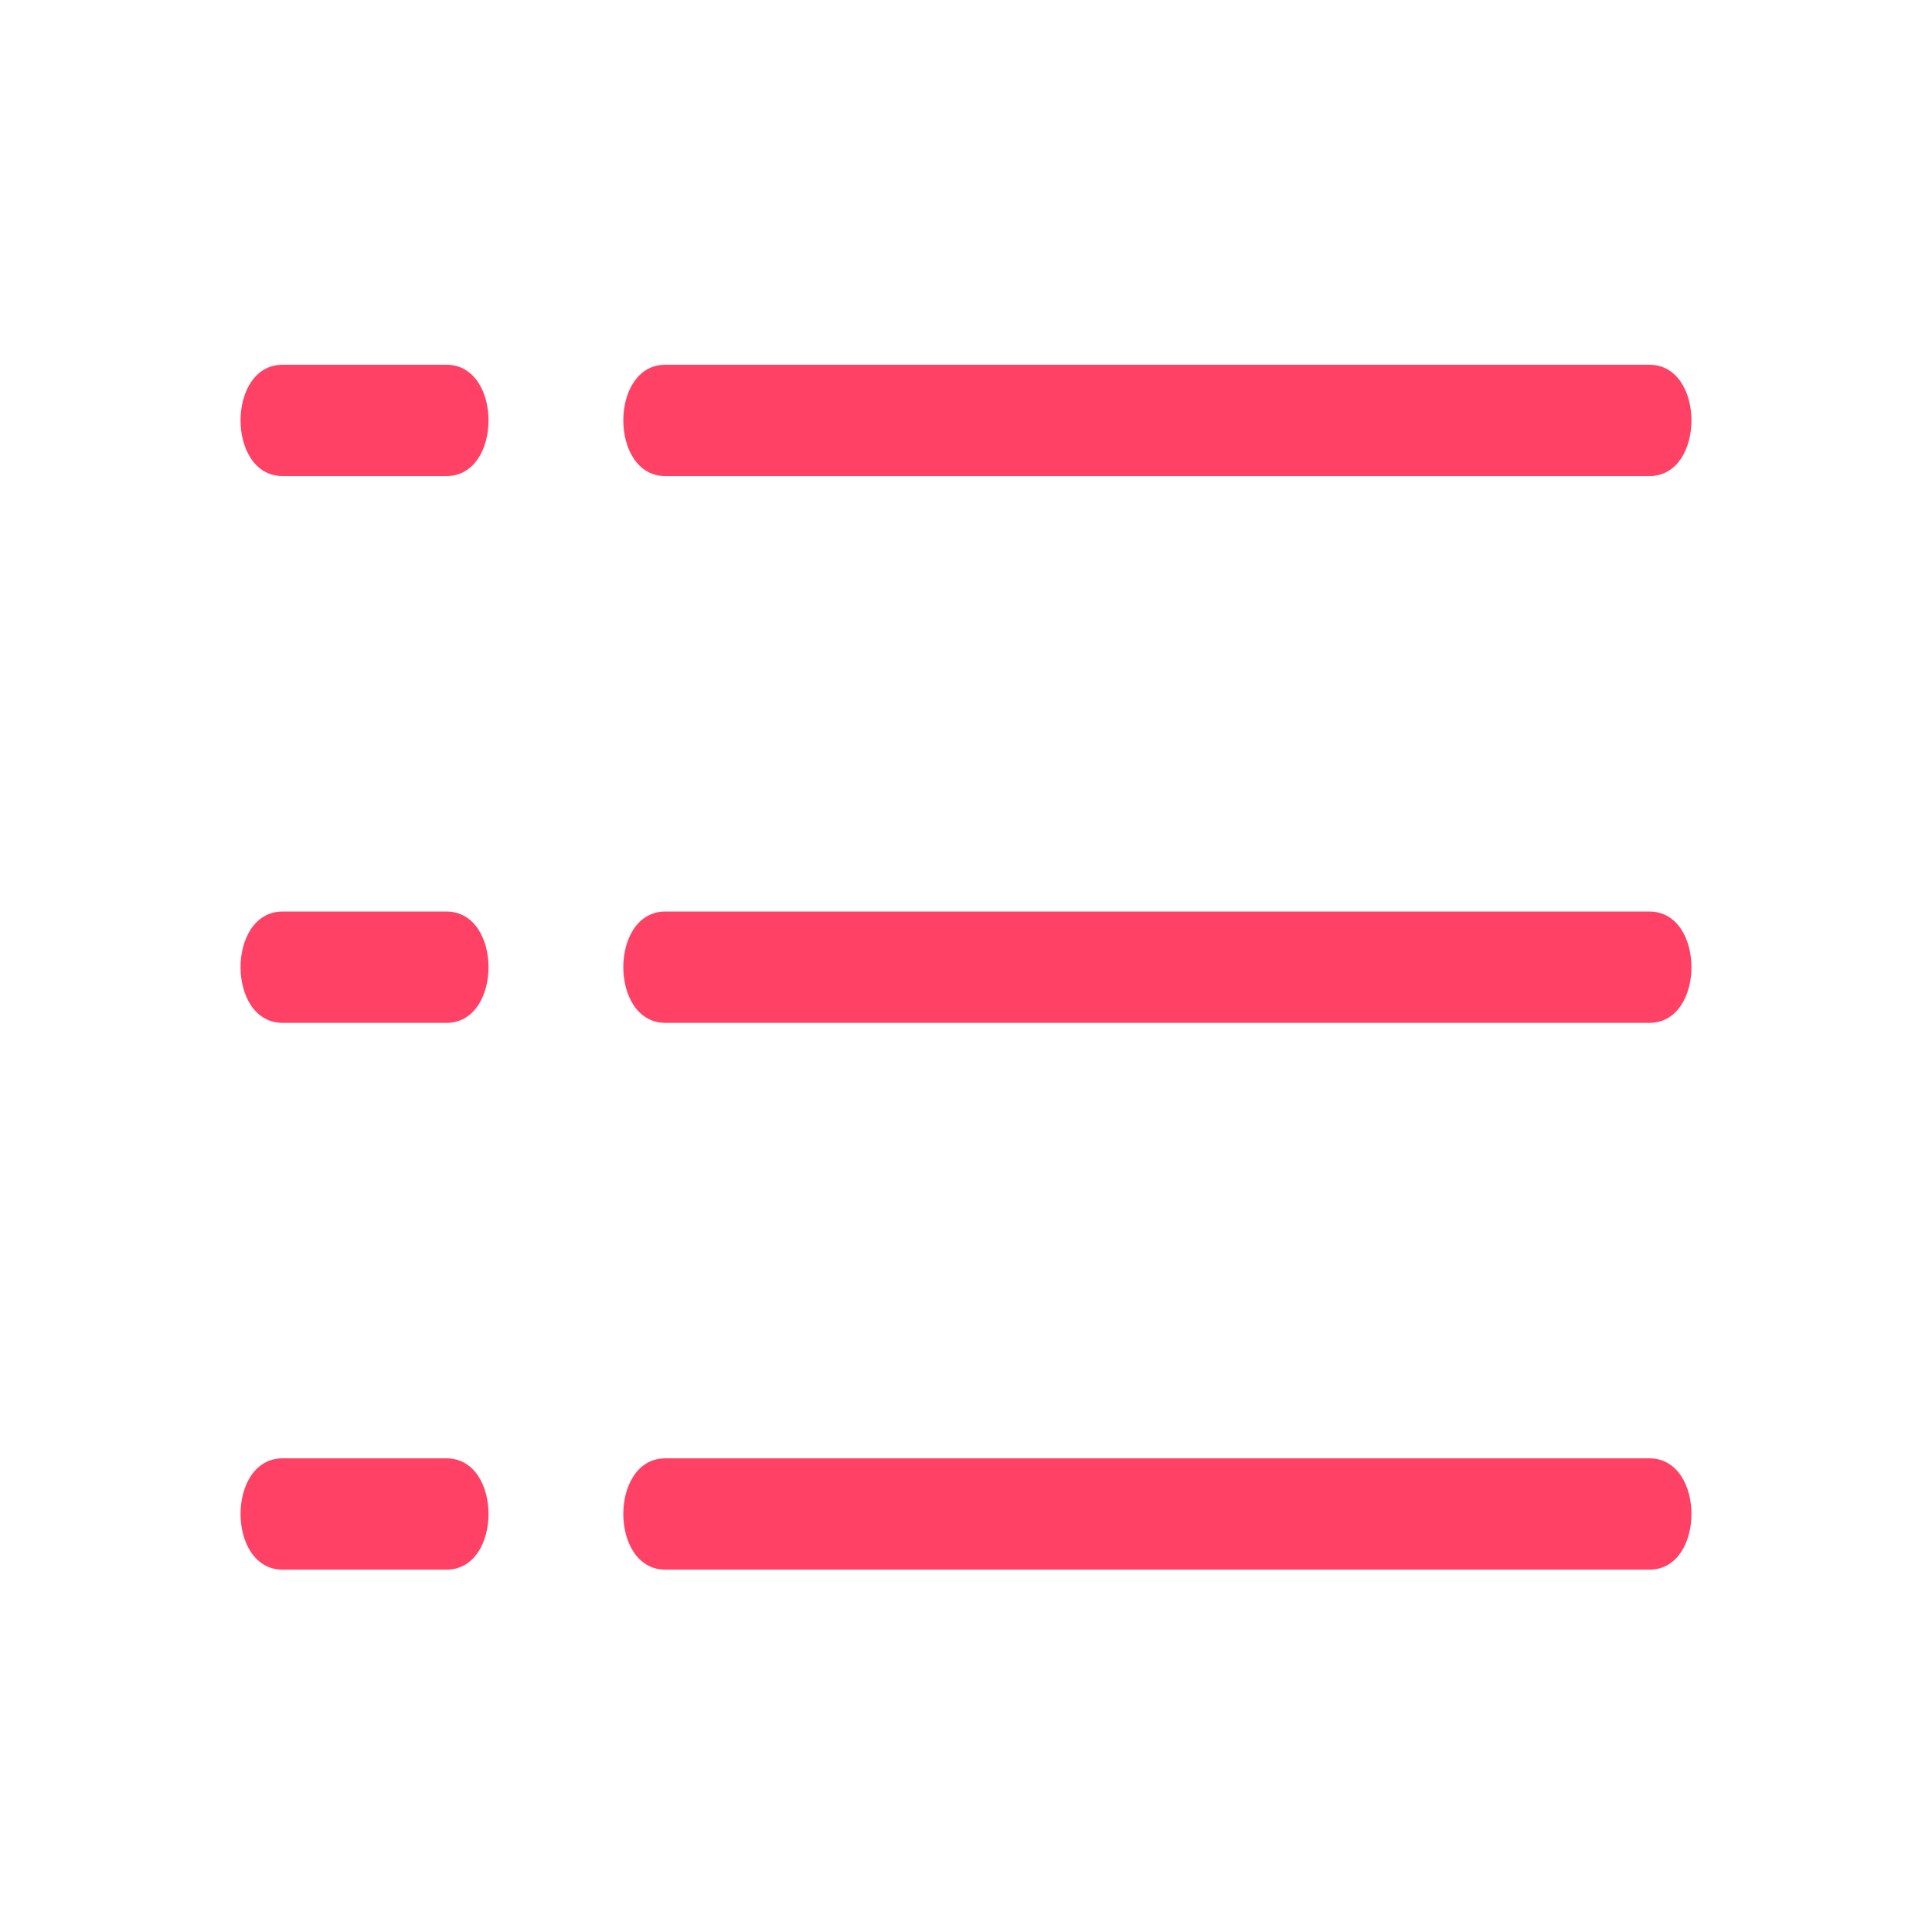 <?xml version="1.0" encoding="UTF-8" standalone="no"?>
<!DOCTYPE svg PUBLIC "-//W3C//DTD SVG 1.1//EN" "http://www.w3.org/Graphics/SVG/1.1/DTD/svg11.dtd">
<svg width="100%" height="100%" viewBox="0 0 1024 1024" version="1.1" xmlns="http://www.w3.org/2000/svg" xmlns:xlink="http://www.w3.org/1999/xlink" xml:space="preserve" xmlns:serif="http://www.serif.com/" style="fill-rule:evenodd;clip-rule:evenodd;stroke-linejoin:round;stroke-miterlimit:2;">
    <g id="Symbols">
        <g id="icon_line_list">
            <g id="Combined-Shape">
                <path id="path-1" d="M149.74,193.83L236.68,193.83C265.68,193.83 265.68,251.83 236.68,251.83L149.74,251.83C120.75,251.79 120.75,193.83 149.74,193.83ZM149.74,773.45L236.68,773.45C265.68,773.45 265.68,831.45 236.68,831.45L149.74,831.45C120.75,831.42 120.75,773.45 149.74,773.45ZM149.74,483.64L236.68,483.64C265.68,483.64 265.68,541.64 236.68,541.64L149.74,541.64C120.75,541.6 120.75,483.64 149.74,483.64ZM352.6,193.83L874.26,193.83C903.26,193.83 903.26,251.83 874.26,251.83L352.6,251.83C323.62,251.79 323.62,193.83 352.6,193.83ZM352.6,773.45L874.26,773.45C903.26,773.45 903.26,831.45 874.26,831.45L352.6,831.45C323.62,831.42 323.62,773.45 352.6,773.45ZM352.6,483.64L874.26,483.64C903.26,483.64 903.26,541.64 874.26,541.64L352.6,541.64C323.62,541.6 323.62,483.64 352.6,483.64Z" style="fill:rgb(254,65,100);fill-rule:nonzero;stroke:rgb(254,65,100);stroke-width:1px;"/>
            </g>
        </g>
    </g>
</svg>

